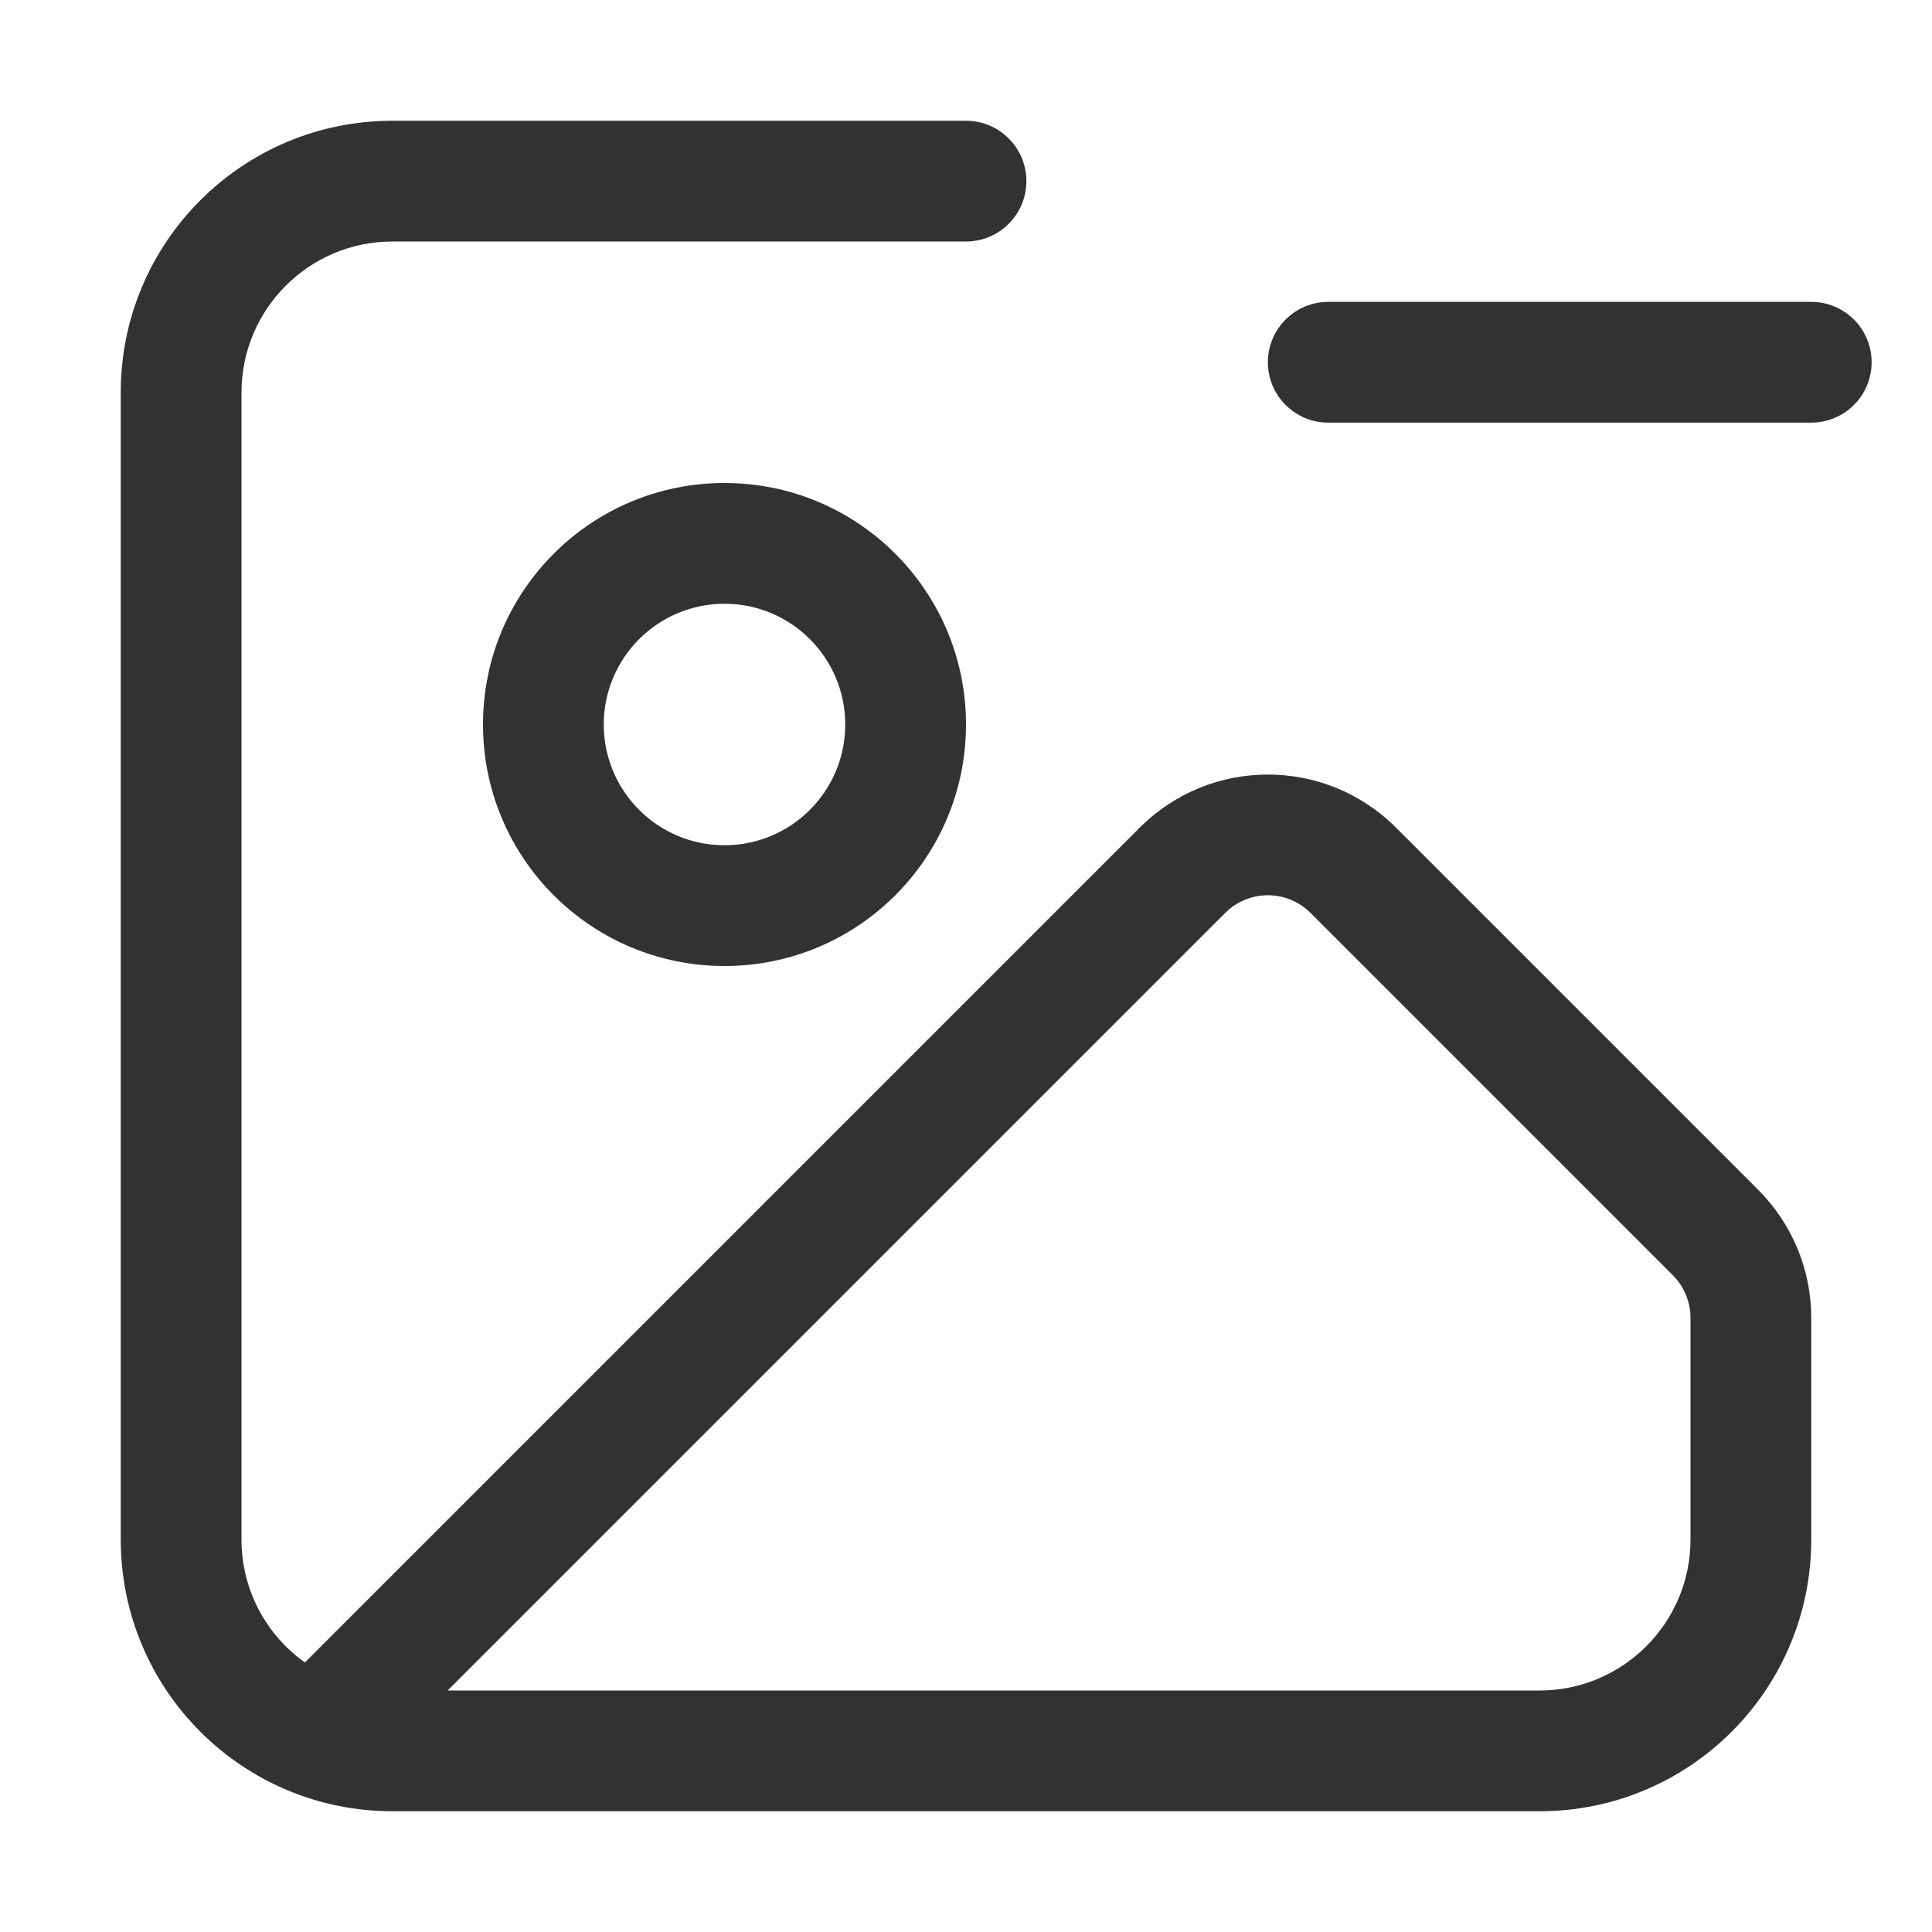 <svg width="16" height="16" viewBox="0 0 16 16" fill="none" xmlns="http://www.w3.org/2000/svg">
    <path fill-rule="evenodd" clip-rule="evenodd"
        d="M3.25 1C2.007 1 1 2.007 1 3.25V12.75C1 13.993 2.007 15 3.25 15H12.75C13.993 15 15 13.993 15 12.75V10.914C15 10.516 14.842 10.135 14.561 9.854L11.561 6.854C10.975 6.268 10.025 6.268 9.439 6.854L2.525 13.768C2.207 13.541 2 13.17 2 12.75V3.25C2 2.56 2.56 2 3.25 2H8C8.276 2 8.5 1.776 8.5 1.5C8.5 1.224 8.276 1 8 1H3.25ZM12.75 14H3.707L10.146 7.561C10.342 7.365 10.658 7.365 10.854 7.561L13.854 10.561C13.947 10.654 14 10.782 14 10.914V12.75C14 13.44 13.44 14 12.75 14Z"
        fill="#303233" />
    <path
        d="M15 2.5C15.276 2.5 15.5 2.724 15.5 3C15.5 3.276 15.276 3.5 15 3.5H11C10.724 3.5 10.5 3.276 10.5 3C10.5 2.724 10.724 2.5 11 2.5H15Z"
        fill="#303233" />
    <path fill-rule="evenodd" clip-rule="evenodd"
        d="M4 6C4 4.895 4.895 4 6 4C7.105 4 8 4.895 8 6C8 7.105 7.105 8 6 8C4.895 8 4 7.105 4 6ZM6 5C5.448 5 5 5.448 5 6C5 6.552 5.448 7 6 7C6.552 7 7 6.552 7 6C7 5.448 6.552 5 6 5Z"
        fill="#303233" />
</svg>
